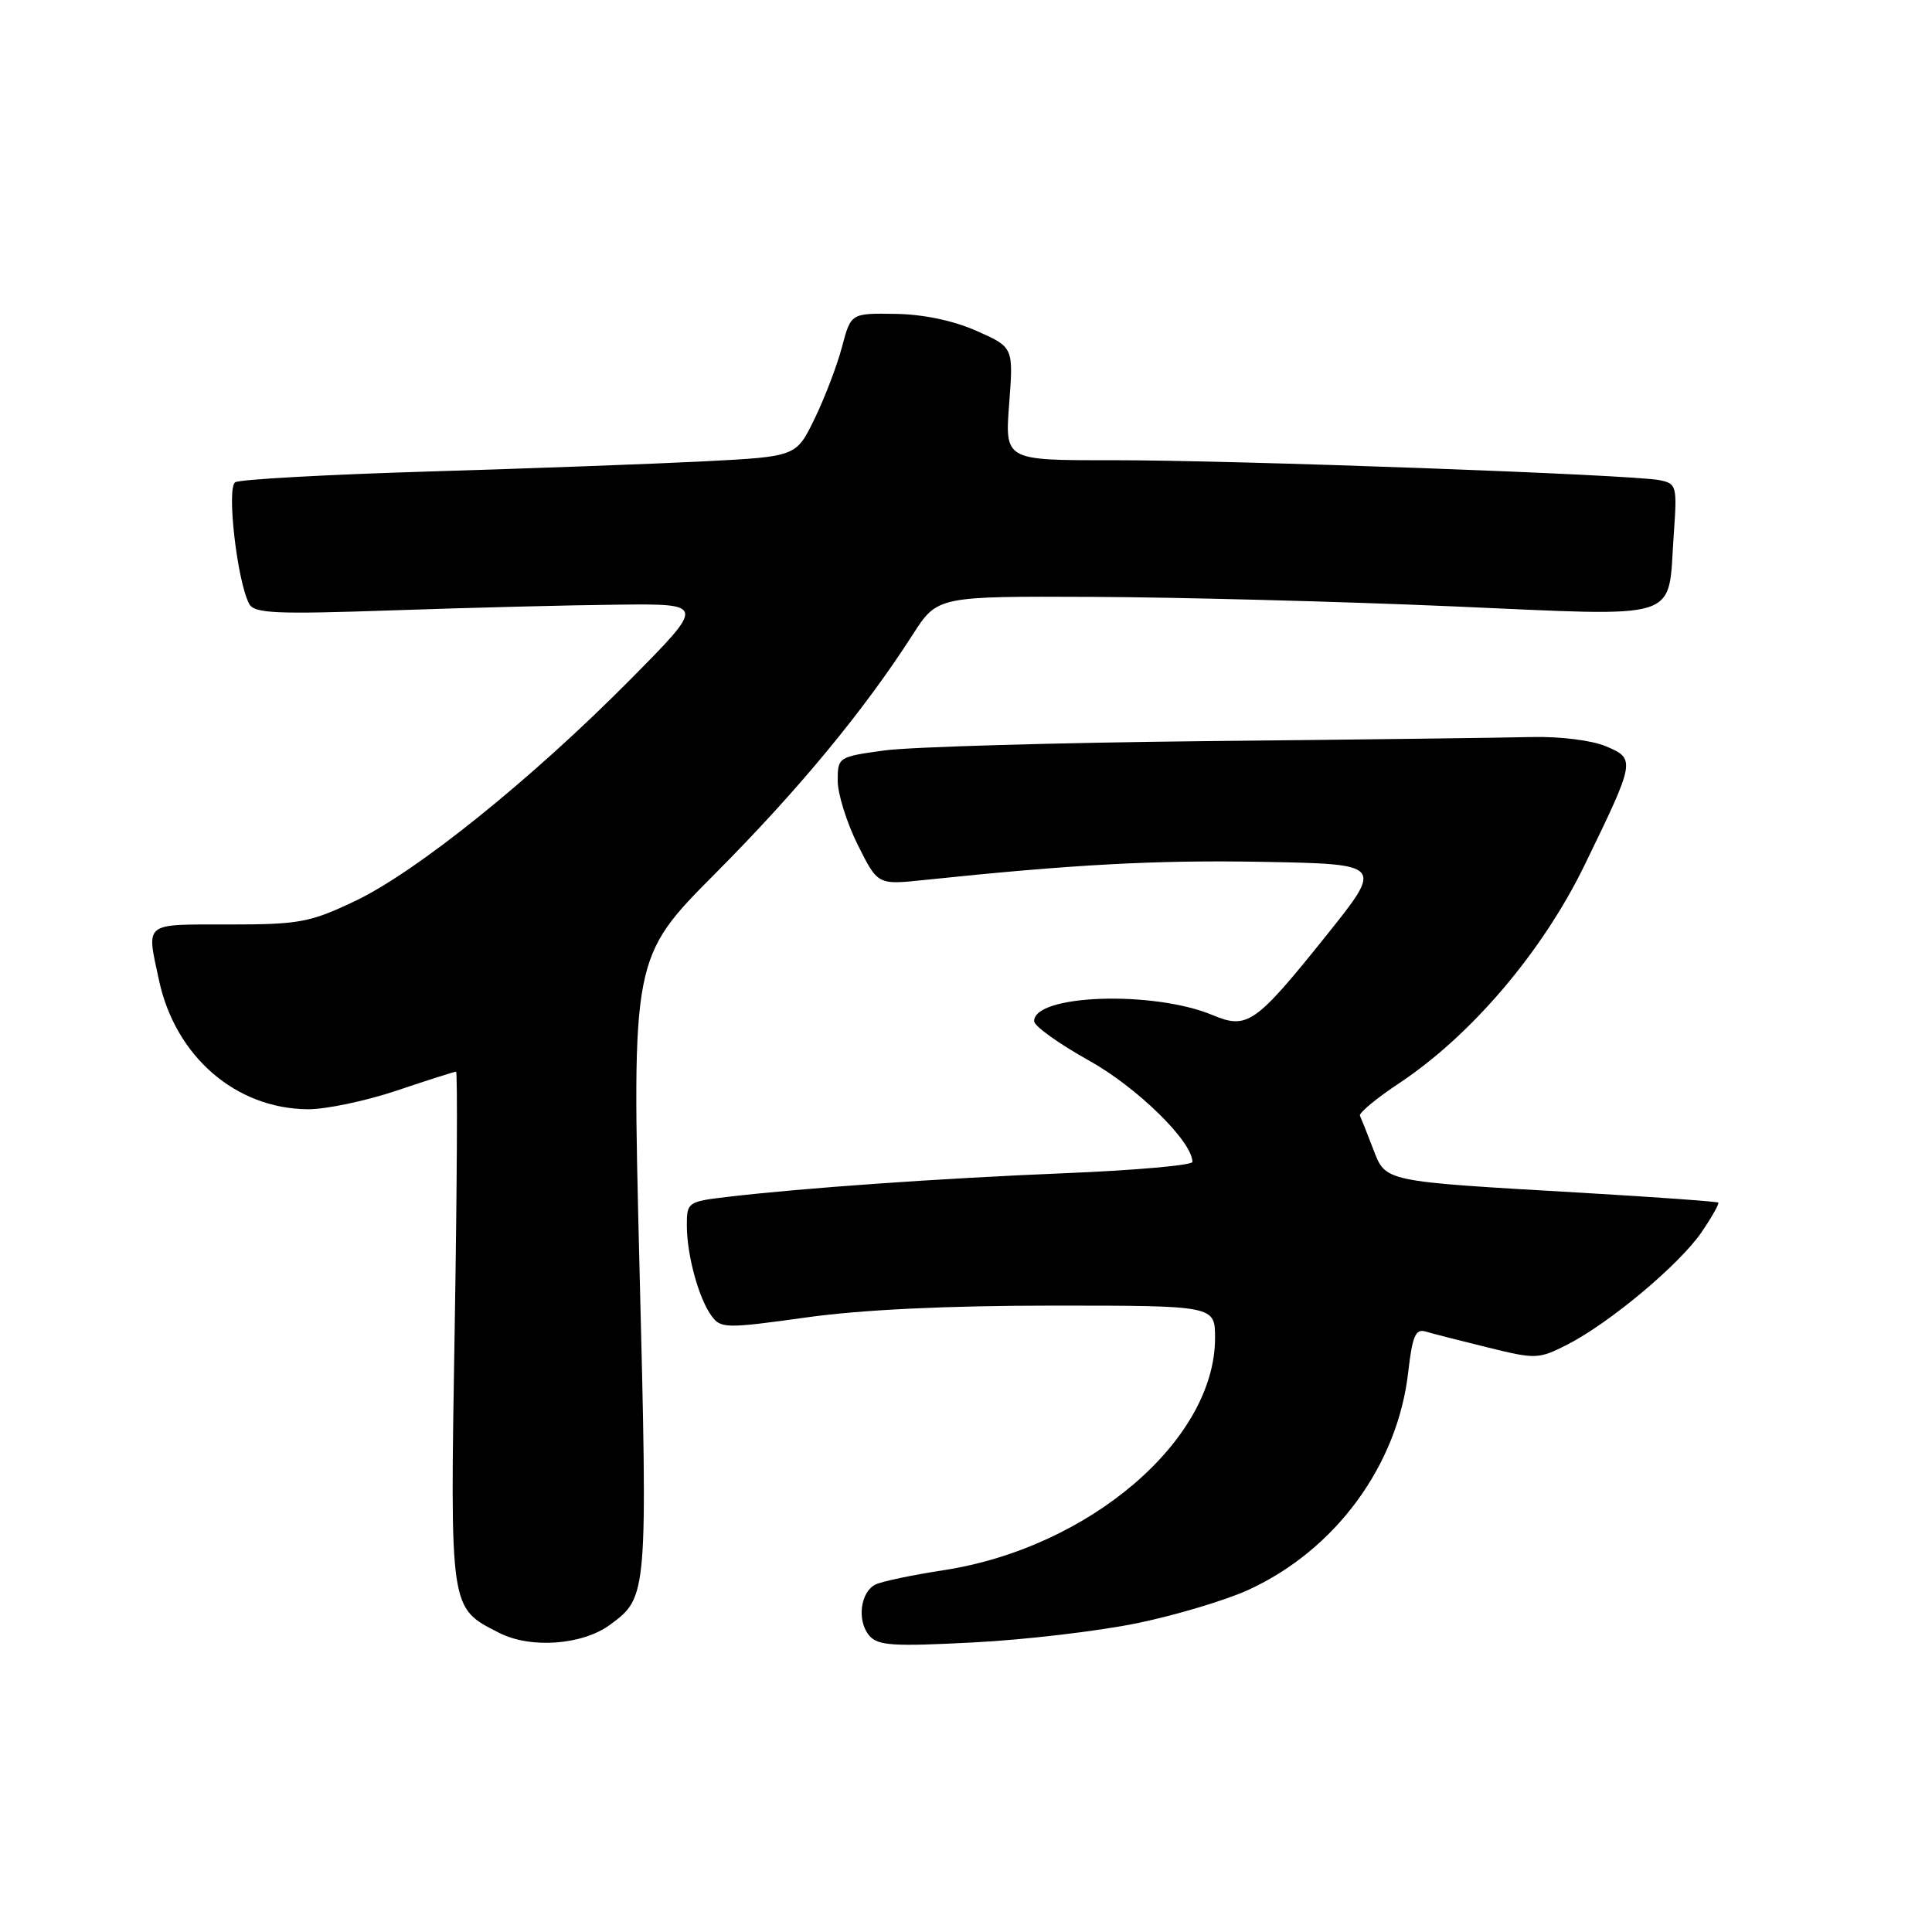<?xml version="1.0" encoding="UTF-8" standalone="no"?>
<!DOCTYPE svg PUBLIC "-//W3C//DTD SVG 1.1//EN" "http://www.w3.org/Graphics/SVG/1.1/DTD/svg11.dtd" >
<svg xmlns="http://www.w3.org/2000/svg" xmlns:xlink="http://www.w3.org/1999/xlink" version="1.1" viewBox="0 0 256 256">
 <g >
 <path fill="currentColor"
d=" M 80.86 215.27 C 85.81 211.61 85.83 211.46 84.73 167.68 C 83.72 126.86 83.72 126.86 94.84 115.68 C 105.77 104.69 114.49 94.15 120.94 84.09 C 124.21 79.00 124.21 79.00 144.85 79.09 C 156.21 79.14 177.58 79.70 192.35 80.34 C 223.41 81.68 220.95 82.48 221.78 70.84 C 222.24 64.37 222.17 64.08 219.88 63.62 C 216.26 62.89 163.38 60.96 147.33 60.98 C 133.15 61.00 133.15 61.00 133.72 53.51 C 134.29 46.01 134.29 46.01 129.39 43.84 C 126.32 42.48 122.32 41.64 118.63 41.59 C 112.75 41.50 112.75 41.50 111.56 46.00 C 110.90 48.48 109.27 52.75 107.93 55.50 C 105.50 60.50 105.50 60.50 93.32 61.13 C 86.62 61.47 70.14 62.08 56.70 62.48 C 43.26 62.89 31.77 63.52 31.17 63.90 C 30.00 64.62 31.42 76.98 33.01 80.00 C 33.69 81.29 36.42 81.41 52.15 80.87 C 62.24 80.52 75.67 80.18 81.98 80.12 C 93.46 80.00 93.46 80.00 83.48 90.08 C 70.41 103.28 55.14 115.56 47.01 119.41 C 41.05 122.24 39.63 122.50 30.25 122.50 C 18.90 122.50 19.40 122.10 21.07 129.90 C 23.24 139.99 31.26 146.93 40.82 146.98 C 43.20 146.99 48.50 145.88 52.59 144.50 C 56.69 143.12 60.22 142.00 60.43 142.00 C 60.64 142.00 60.56 157.27 60.25 175.94 C 59.63 213.61 59.54 212.99 66.16 216.37 C 70.33 218.49 77.20 217.98 80.86 215.27 Z  M 150.73 215.07 C 155.81 214.02 162.41 212.04 165.41 210.67 C 176.96 205.38 185.21 194.15 186.60 181.78 C 187.14 177.05 187.57 176.04 188.88 176.43 C 189.77 176.70 193.48 177.65 197.12 178.54 C 203.50 180.12 203.87 180.10 207.69 178.16 C 213.30 175.29 222.57 167.53 225.48 163.25 C 226.84 161.25 227.83 159.50 227.68 159.35 C 227.54 159.21 219.34 158.62 209.46 158.04 C 183.05 156.51 183.65 156.64 181.94 152.22 C 181.16 150.17 180.37 148.20 180.20 147.84 C 180.03 147.48 182.38 145.53 185.43 143.51 C 194.98 137.16 204.40 126.08 209.97 114.62 C 216.72 100.75 216.75 100.56 212.78 98.88 C 210.93 98.10 206.66 97.57 203.00 97.66 C 199.43 97.75 180.07 98.00 160.00 98.20 C 139.93 98.41 120.69 98.97 117.25 99.43 C 111.08 100.27 111.00 100.33 111.00 103.45 C 111.00 105.18 112.19 109.00 113.65 111.93 C 116.30 117.25 116.30 117.25 122.40 116.61 C 142.29 114.53 153.23 113.94 167.41 114.20 C 183.32 114.50 183.32 114.50 175.71 124.00 C 166.35 135.68 165.27 136.43 160.69 134.51 C 152.81 131.22 136.94 131.77 137.03 135.33 C 137.05 135.97 140.30 138.30 144.25 140.50 C 150.66 144.06 158.00 151.25 158.00 153.96 C 158.00 154.40 150.46 155.07 141.25 155.45 C 124.60 156.13 106.29 157.42 96.25 158.61 C 91.16 159.21 91.00 159.33 91.01 162.37 C 91.01 166.30 92.58 172.04 94.28 174.36 C 95.50 176.04 96.18 176.05 106.82 174.57 C 114.18 173.54 125.48 173.00 139.53 173.00 C 161.00 173.00 161.00 173.00 161.00 177.30 C 161.00 190.84 144.27 205.13 124.97 208.07 C 120.86 208.70 116.83 209.55 116.00 209.96 C 114.00 210.96 113.53 214.73 115.16 216.70 C 116.29 218.06 118.26 218.19 128.99 217.63 C 135.87 217.28 145.65 216.12 150.73 215.07 Z "/>
</g>
</svg>